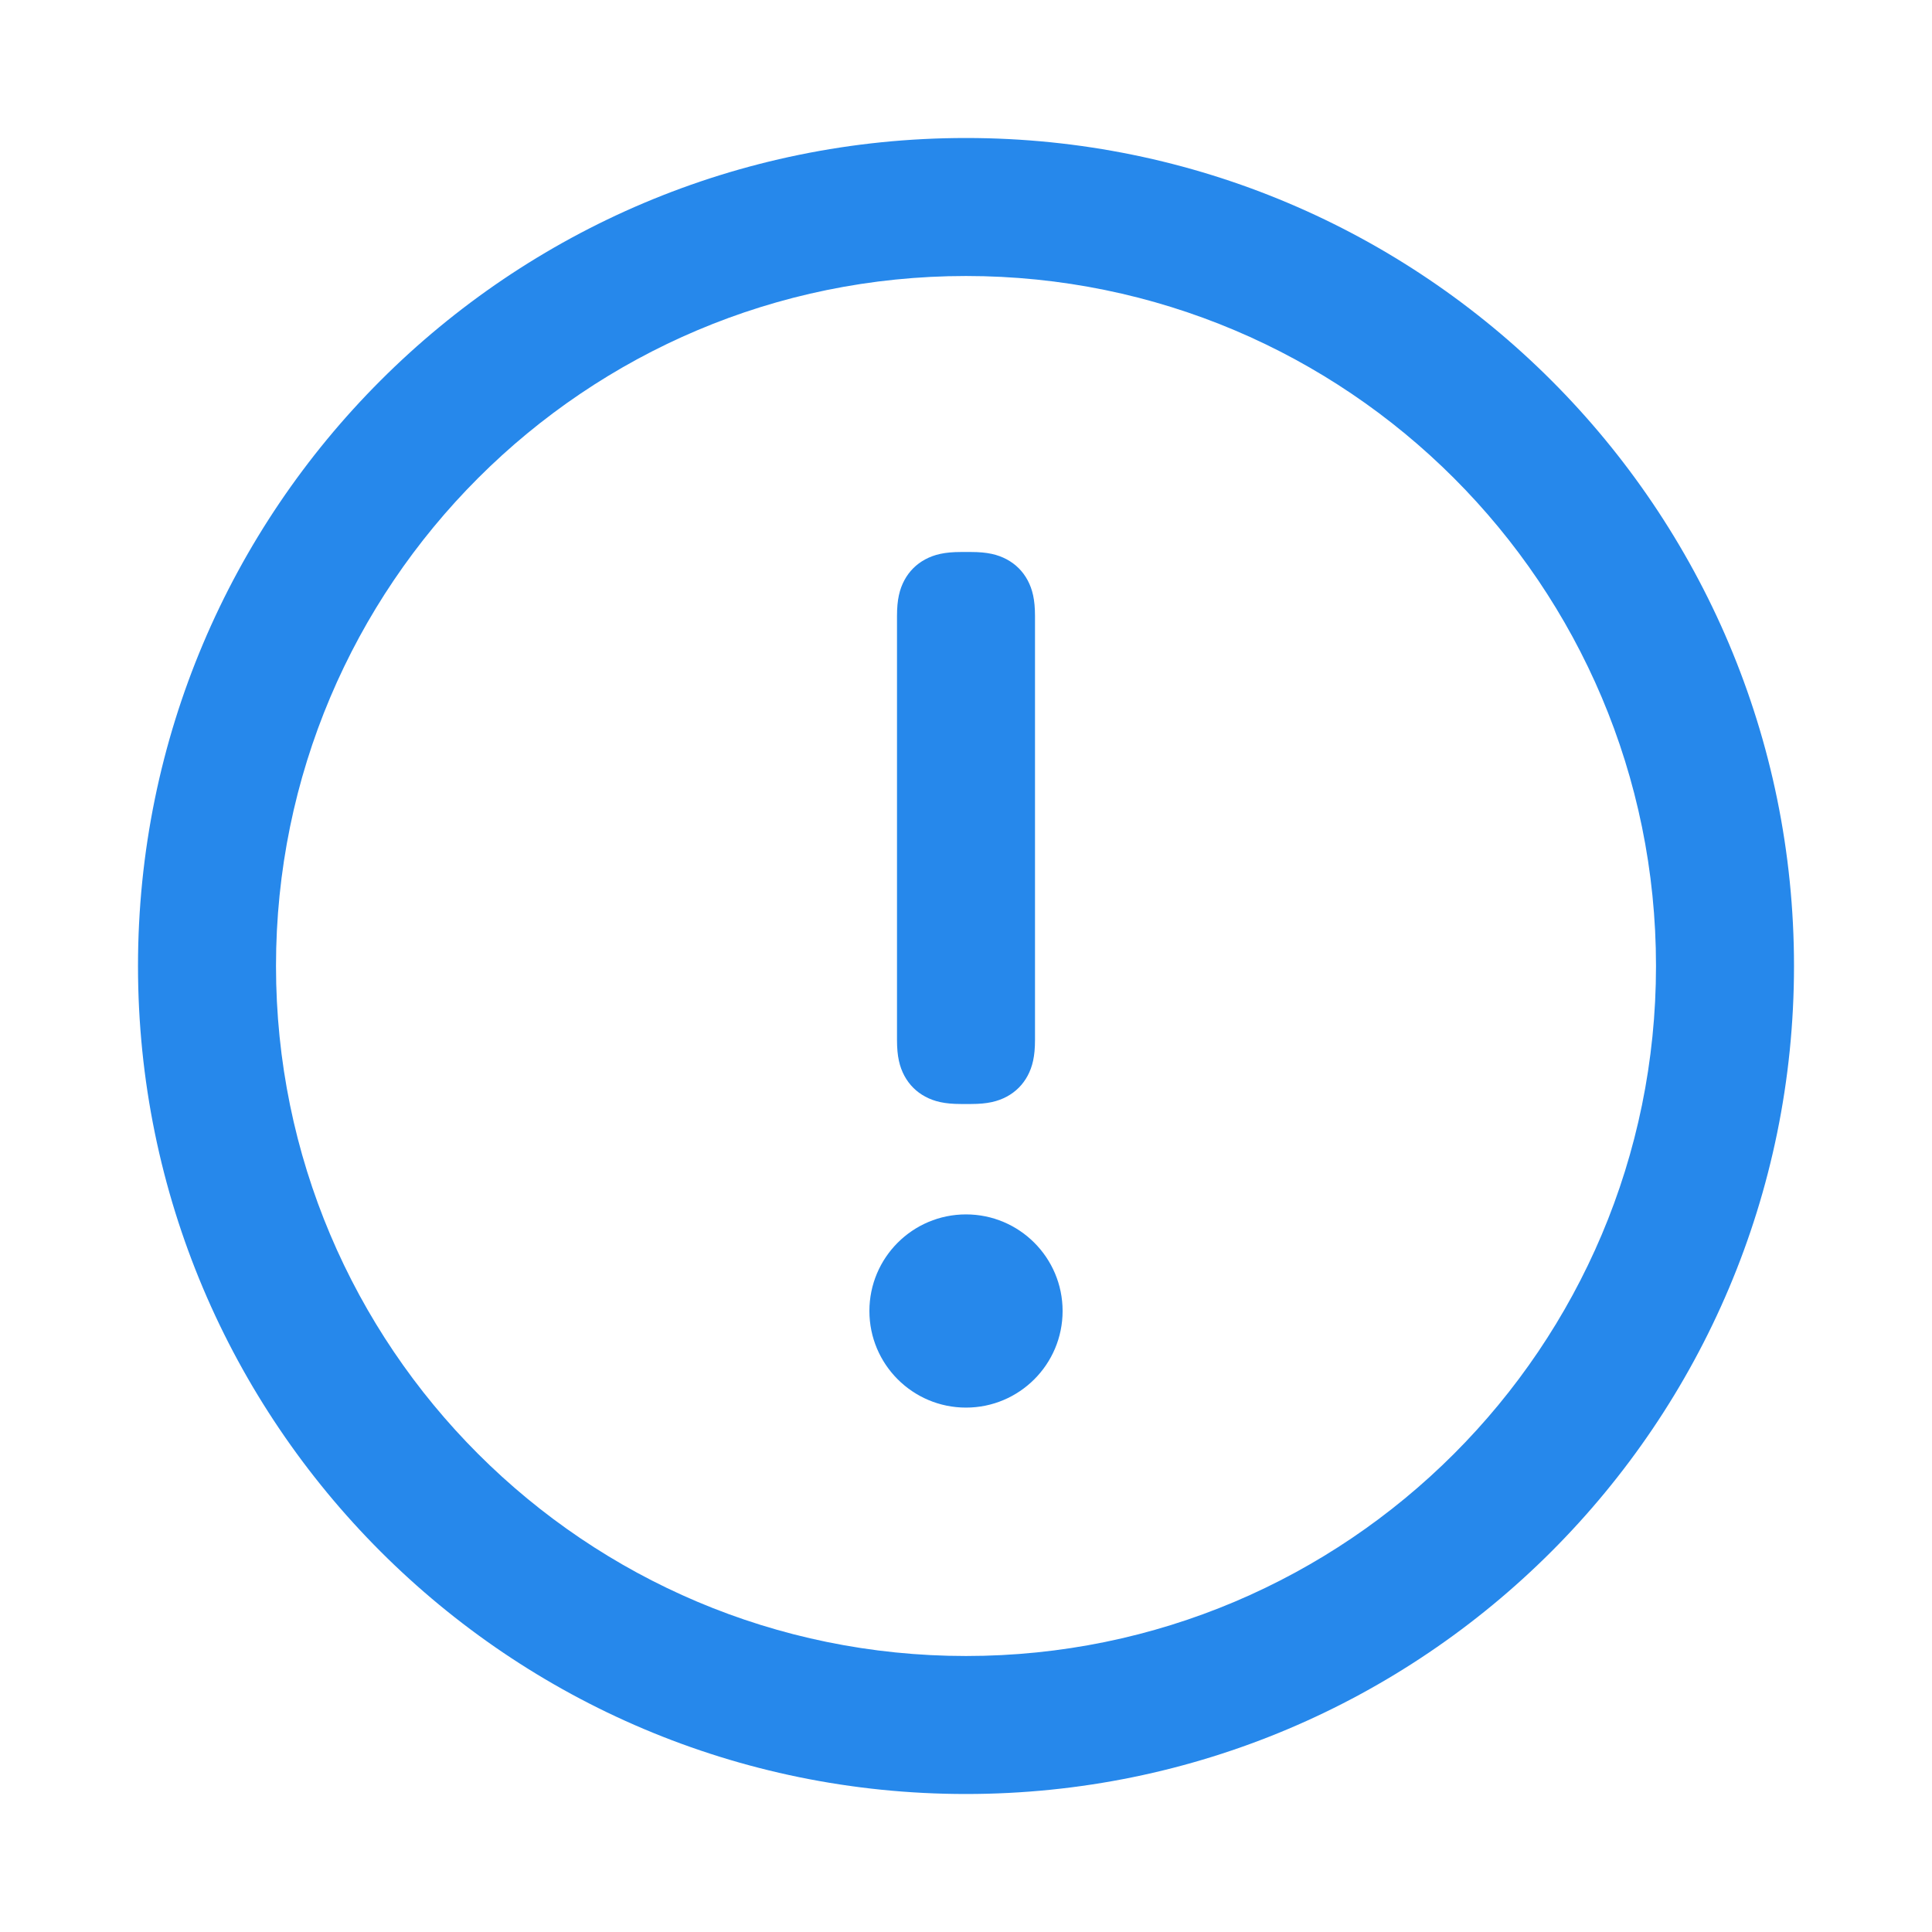 <svg width="28" height="28" viewBox="0 0 28 28" fill="none" xmlns="http://www.w3.org/2000/svg">
<path d="M14 2C20.627 2 26 7.373 26 14C26 20.627 20.627 26 14 26C7.373 26 2 20.627 2 14C2 7.373 7.373 2 14 2ZM14 4C8.477 4 4 8.477 4 14C4 19.523 8.477 24 14 24C19.523 24 24 19.523 24 14C24 8.477 19.523 4 14 4ZM14 17.6C14.773 17.6 15.4 18.227 15.4 19C15.4 19.773 14.773 20.4 14 20.4C13.227 20.4 12.6 19.773 12.6 19C12.6 18.227 13.227 17.6 14 17.6ZM14.074 8C14.311 8 14.46 8.037 14.591 8.107C14.721 8.177 14.823 8.279 14.893 8.409C14.963 8.54 15 8.689 15 8.926V15.074C15 15.311 14.963 15.46 14.893 15.591C14.823 15.721 14.721 15.823 14.591 15.893C14.46 15.963 14.311 16 14.074 16H13.926C13.689 16 13.54 15.963 13.409 15.893C13.279 15.823 13.177 15.721 13.107 15.591C13.037 15.46 13 15.311 13 15.074V8.926C13 8.689 13.037 8.54 13.107 8.409C13.177 8.279 13.279 8.177 13.409 8.107C13.54 8.037 13.689 8 13.926 8H14.074Z" fill="#2688EB"/>
</svg>
